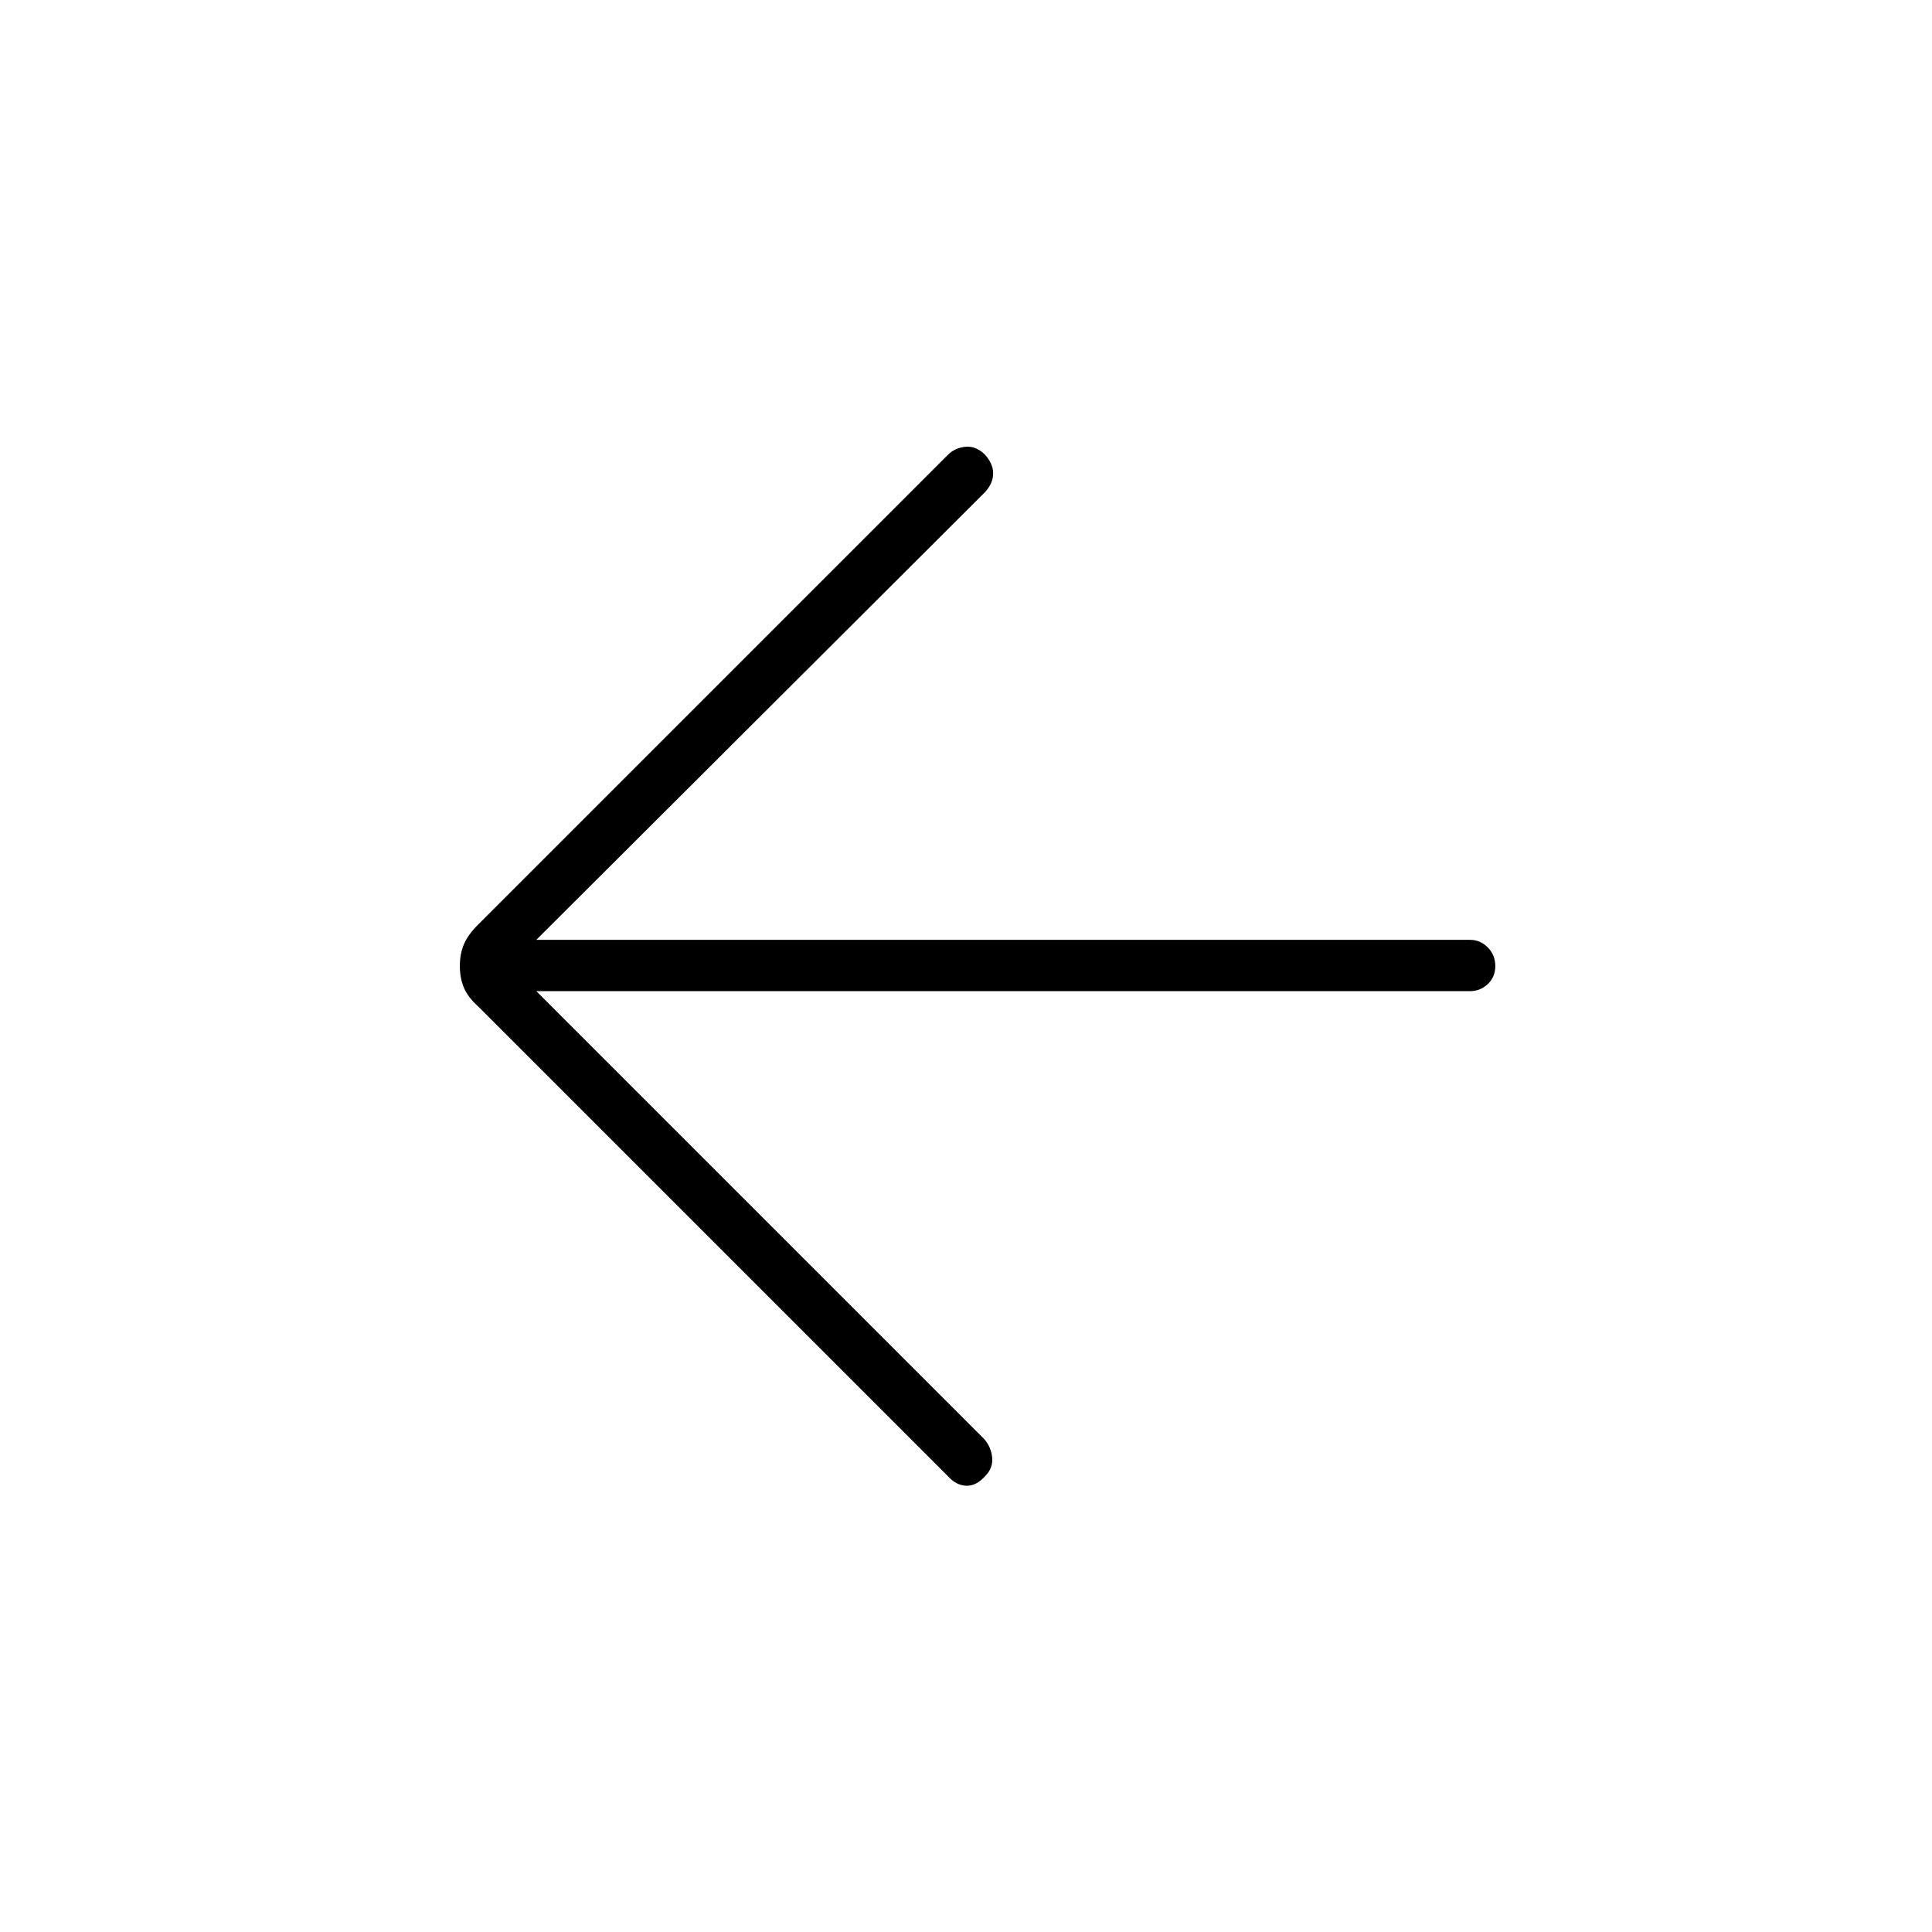 <svg xmlns="http://www.w3.org/2000/svg" height="24" viewBox="0 -960 960 960" width="24"><path d="M266.5-467.5 489-245q3.5 4 4 9.25t-3.5 9.25q-4.5 5-9.5 4.75t-9-4.75L237.5-460q-5-4.5-7-9.25t-2-10.75q0-6 2-10.75t7-9.75L471-734q3.5-3.5 8.75-4t9.75 4q4 4.5 4 9.25t-4 9.25L266.5-493h464q5 0 8.75 3.75T743-480q0 5.5-3.75 9t-8.75 3.5h-464Z"/></svg>